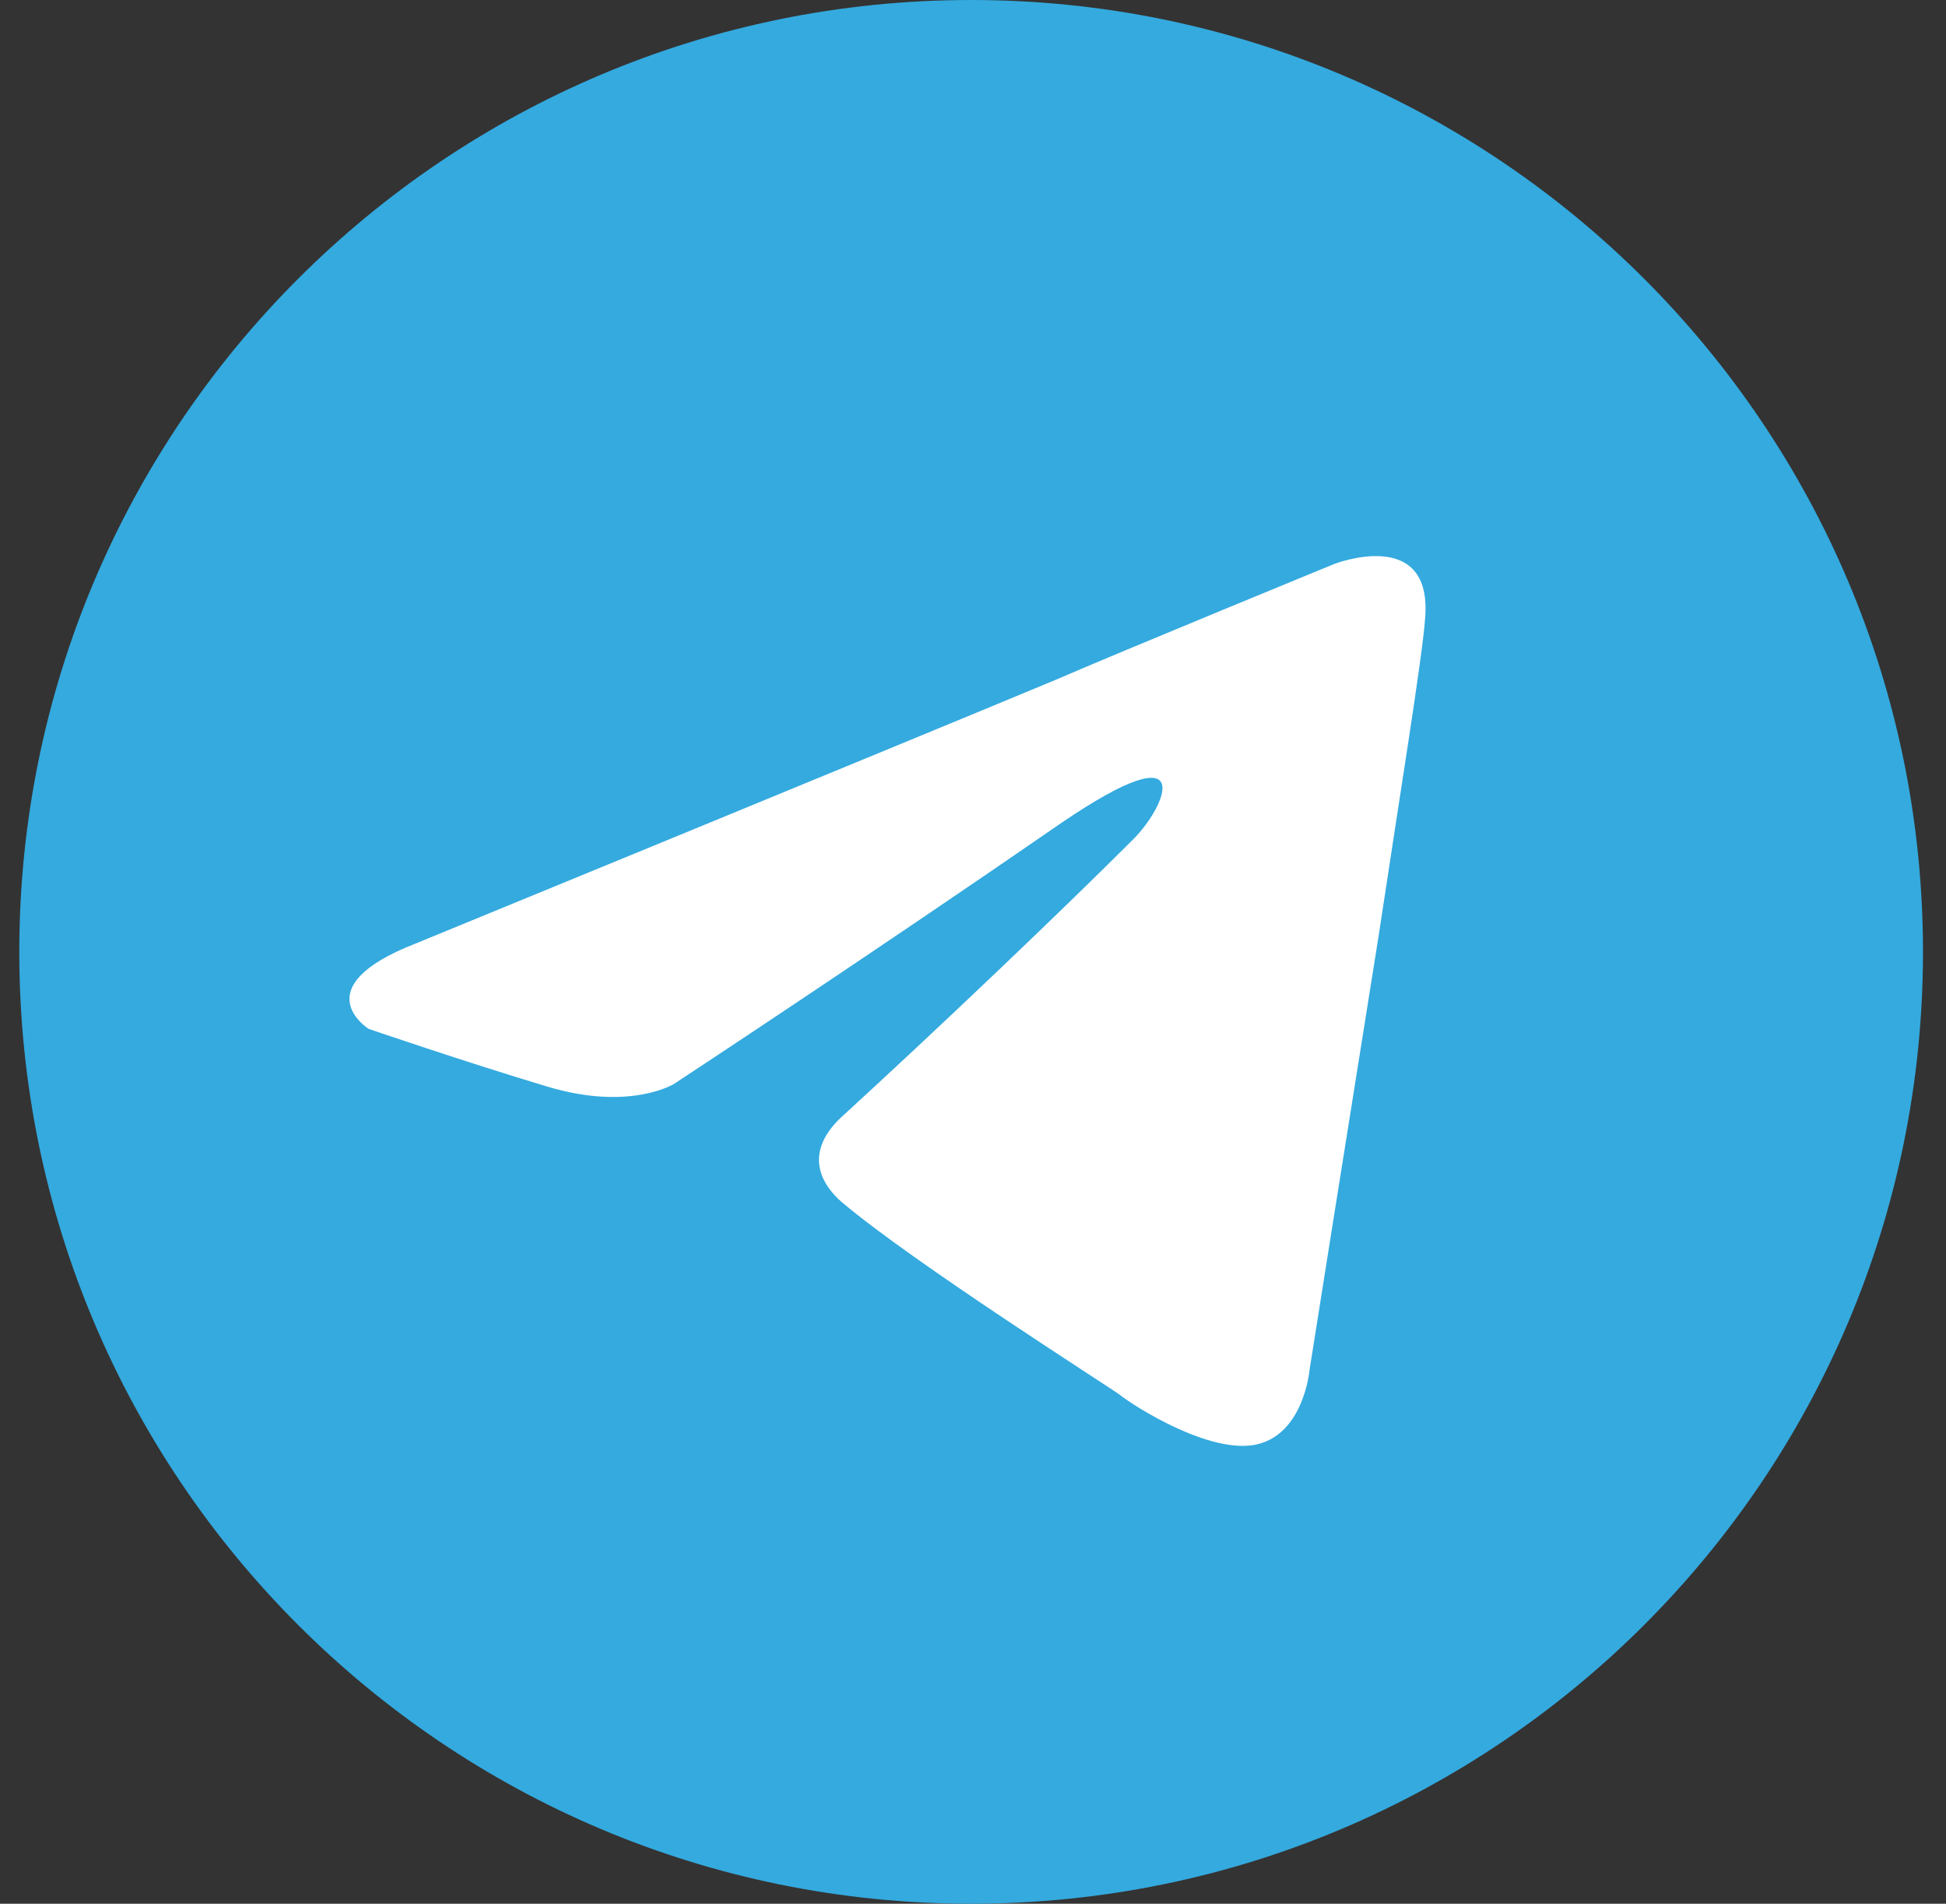 <svg width="46" height="45" viewBox="0 0 46 45" fill="none" xmlns="http://www.w3.org/2000/svg">
<rect x="0" y="0" width="46" height="45" fill="#333333" stroke="none"/>
<g clip-path="url(#clip0_1_57)">
<path d="M22.956 45C35.382 45 45.456 34.926 45.456 22.5C45.456 10.074 35.382 0 22.956 0C10.53 0 0.456 10.074 0.456 22.5C0.456 34.926 10.53 45 22.956 45Z" fill="#34AADF"/>
<path d="M9.82 22.305C9.82 22.305 21.07 17.688 24.972 16.062C26.468 15.412 31.54 13.331 31.54 13.331C31.54 13.331 33.881 12.42 33.686 14.631C33.621 15.542 33.1 18.728 32.58 22.175C31.8 27.052 30.955 32.384 30.955 32.384C30.955 32.384 30.825 33.88 29.719 34.14C28.614 34.4 26.793 33.23 26.468 32.969C26.207 32.774 21.59 29.848 19.9 28.417C19.445 28.027 18.924 27.247 19.965 26.337C22.306 24.191 25.102 21.524 26.793 19.834C27.573 19.053 28.353 17.233 25.102 19.443C20.485 22.63 15.933 25.621 15.933 25.621C15.933 25.621 14.892 26.271 12.942 25.686C10.991 25.101 8.715 24.321 8.715 24.321C8.715 24.321 7.154 23.345 9.82 22.305Z" fill="white"/>
</g>
<defs>
<clipPath id="clip0_1_57">
<rect width="45" height="45" fill="white" transform="translate(0.456)"/>
</clipPath>
</defs>
</svg>
